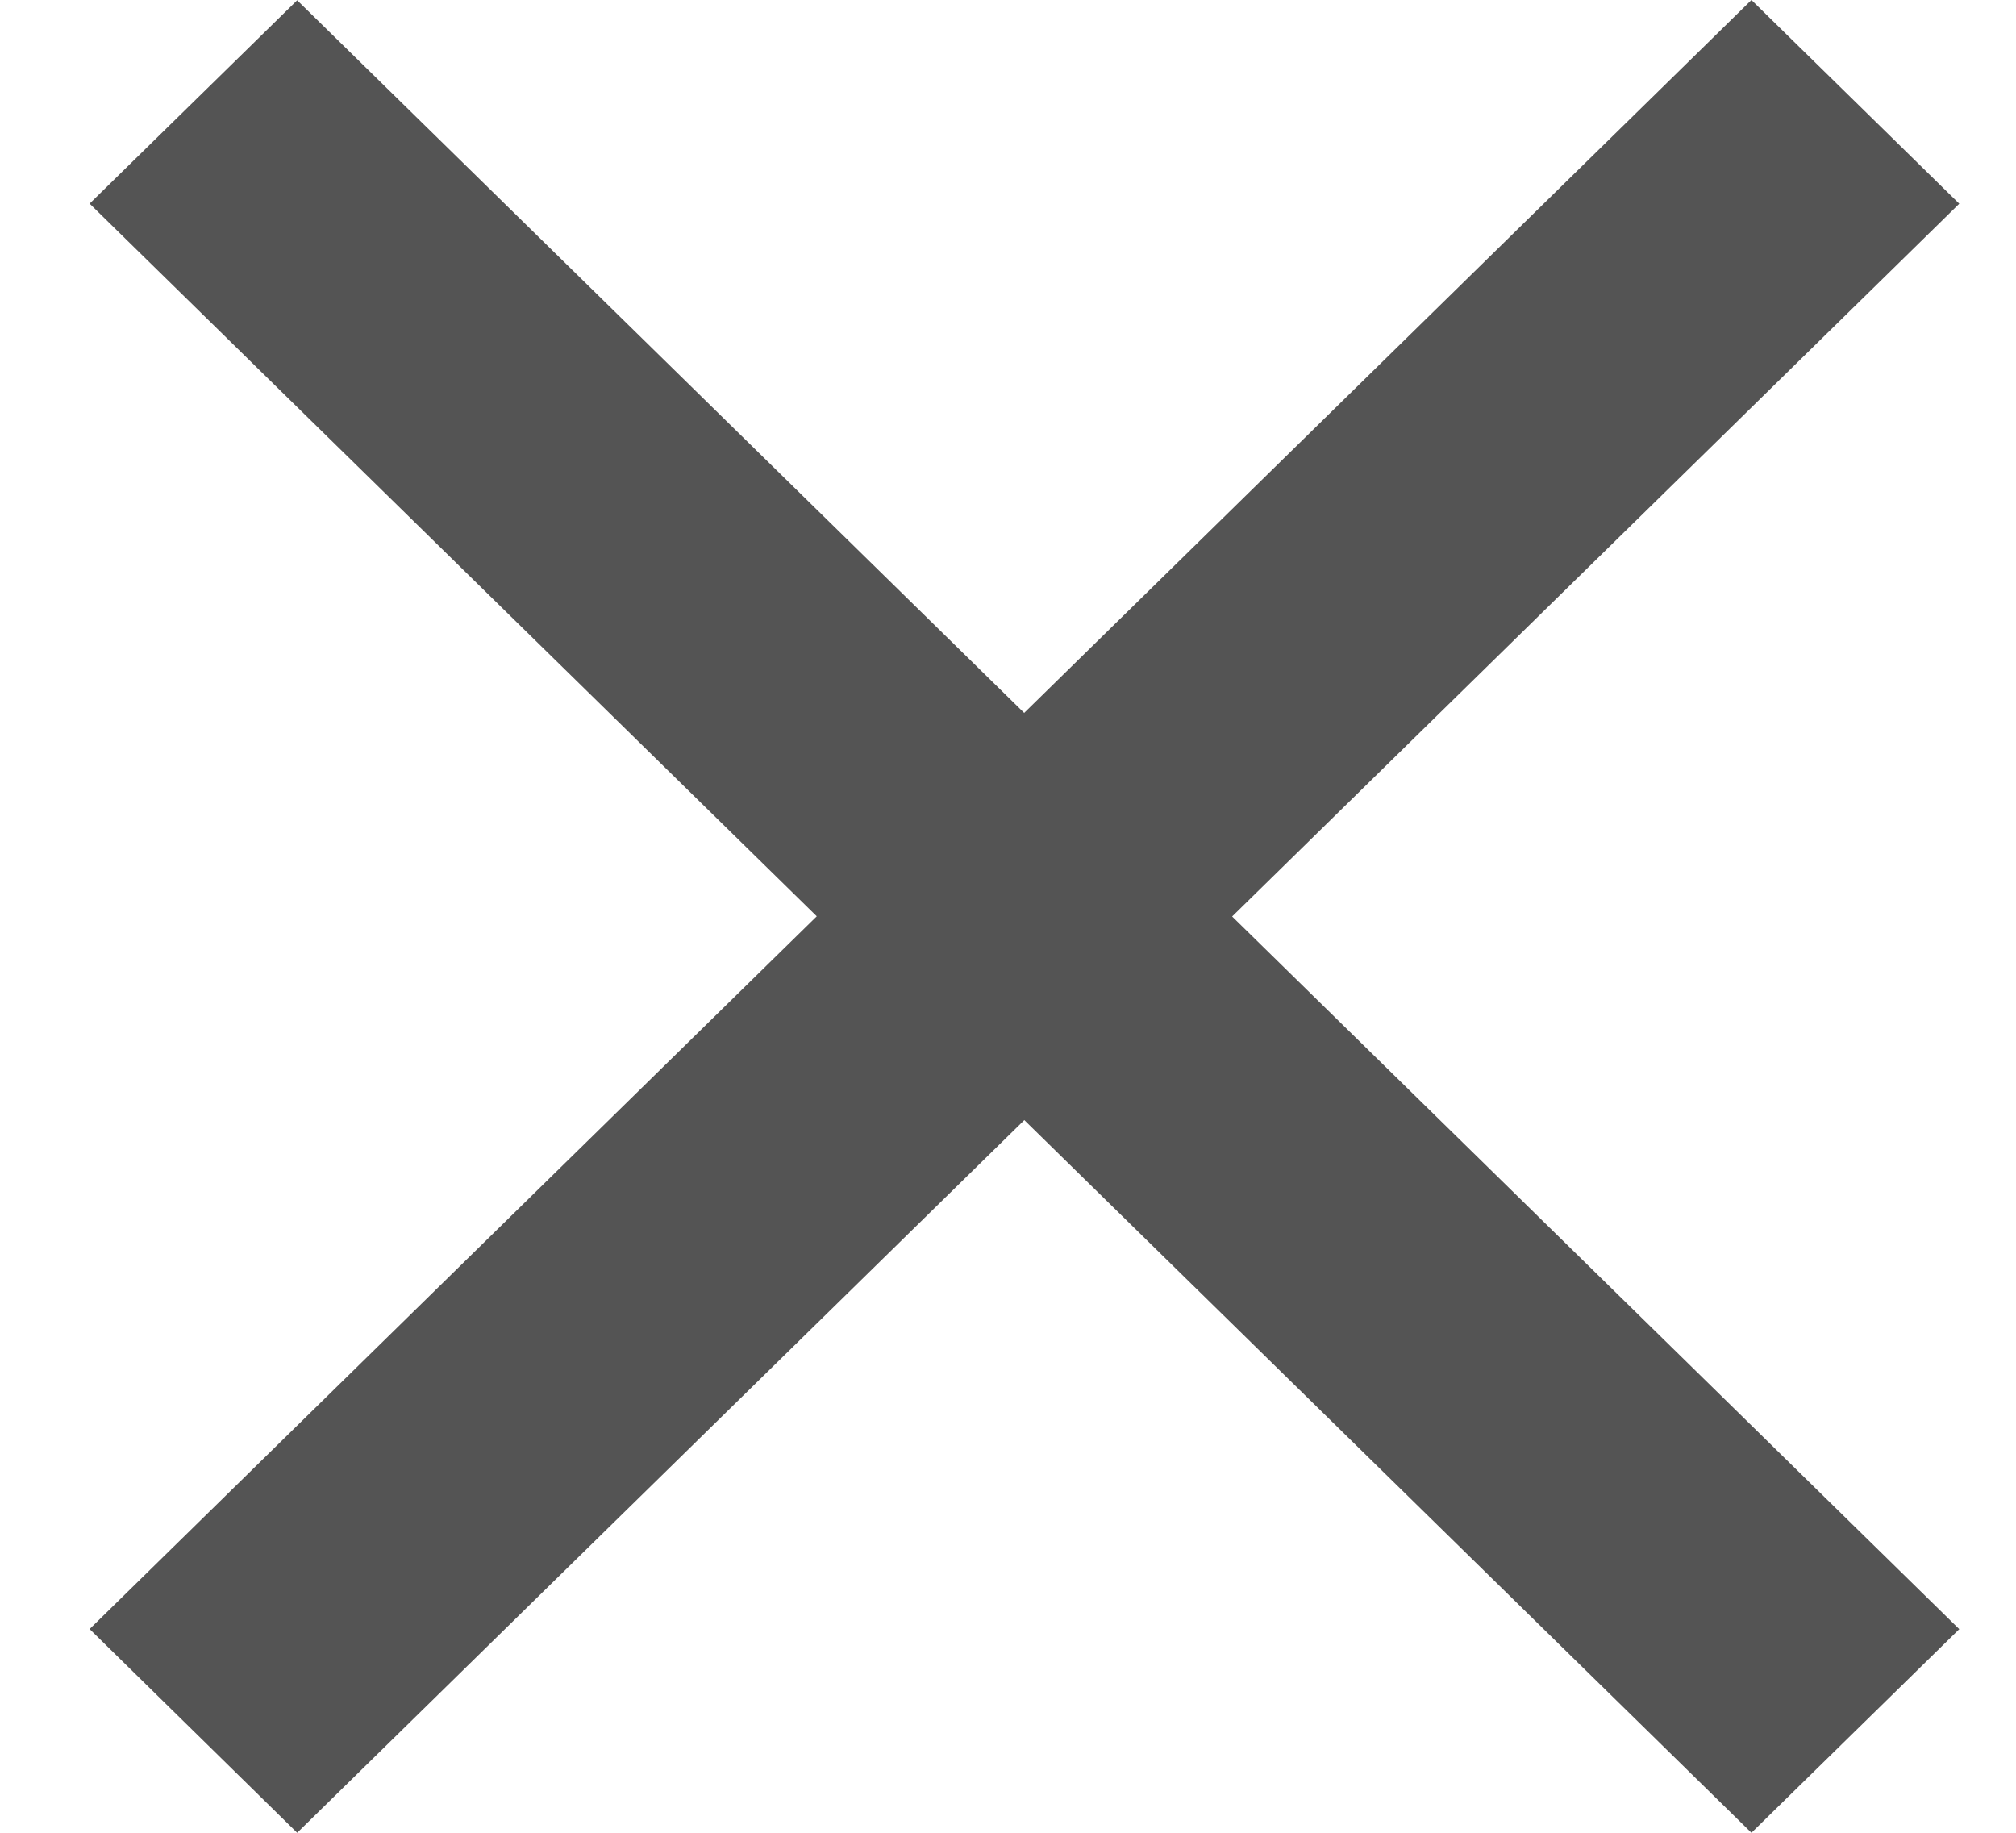 <svg width="22" height="20" viewBox="0 0 22 20" fill="none" xmlns="http://www.w3.org/2000/svg">
<path d="M11.178 7.778L19.113 0L21.381 2.223L13.446 10.001L21.381 17.778L19.113 20L11.178 12.223L3.243 20L0.978 17.777L8.913 9.999L0.978 2.222L3.243 0.003L11.178 7.781V7.778Z" fill="#545454"/>
</svg>
